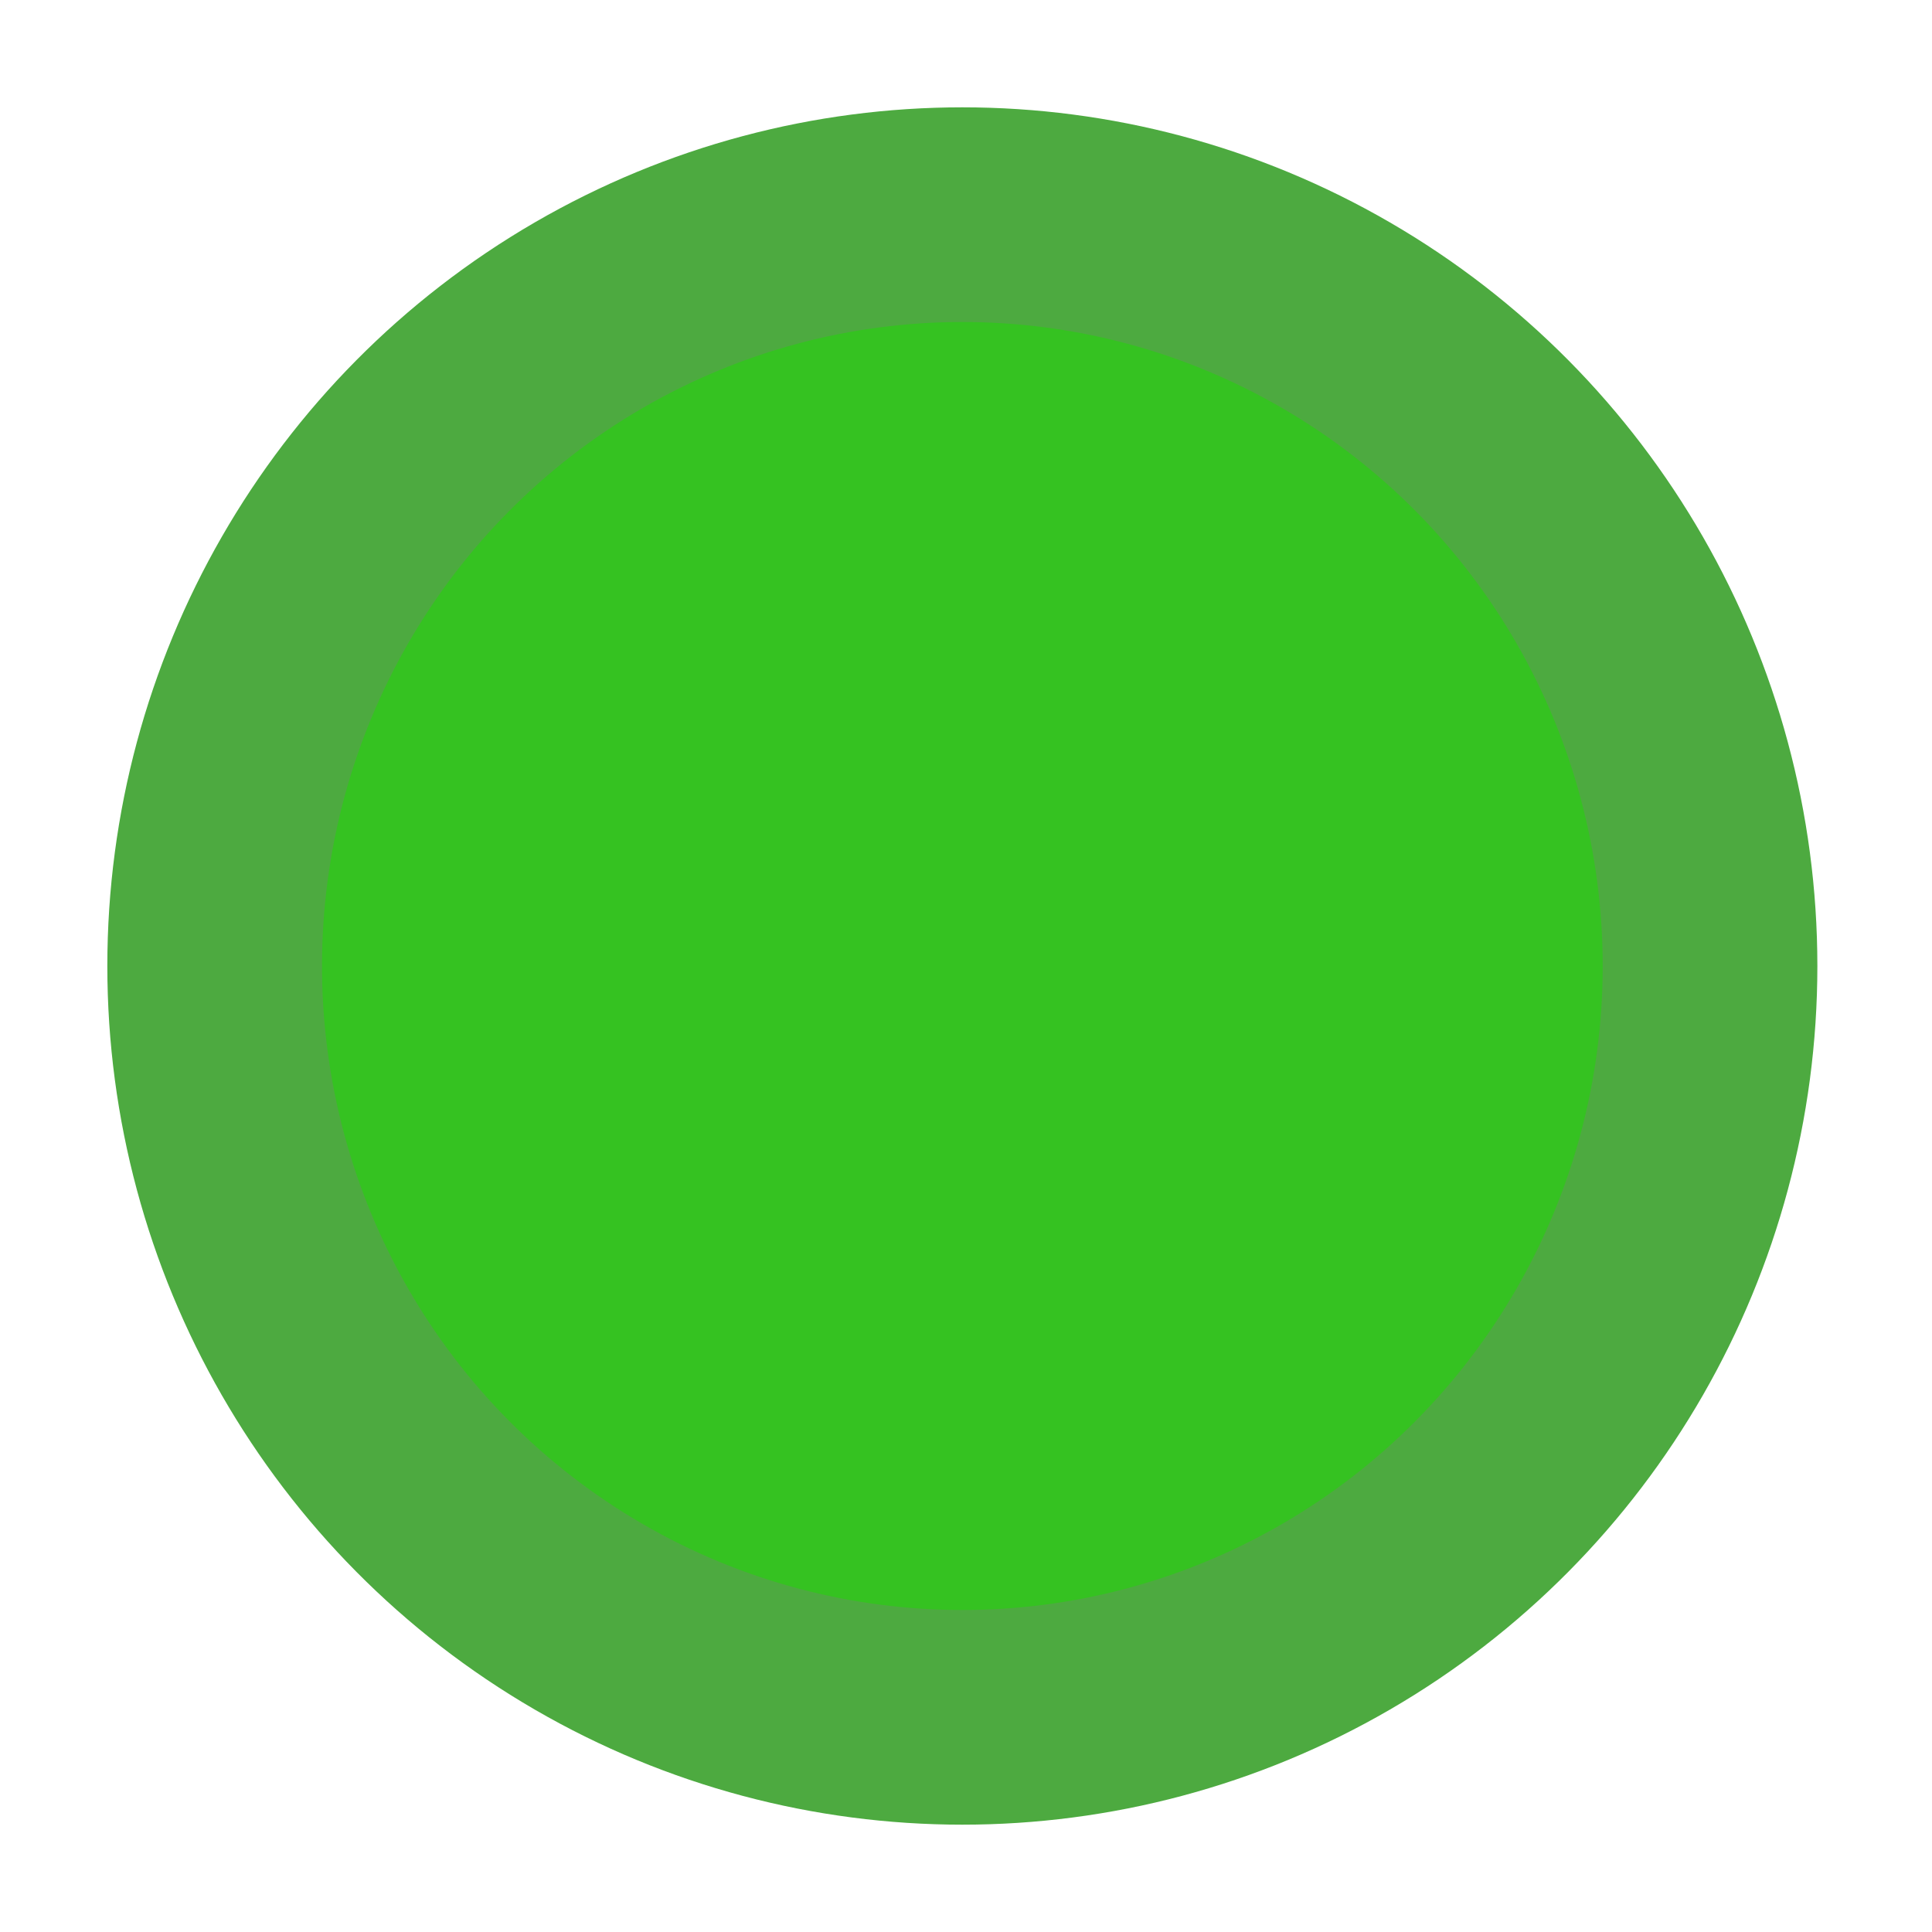 <?xml version="1.0" encoding="UTF-8"?>
<svg width="9px" height="9px" viewBox="0 0 9 9" version="1.1" xmlns="http://www.w3.org/2000/svg" xmlns:xlink="http://www.w3.org/1999/xlink">
    <!-- Generator: Sketch 44.1 (41455) - http://www.bohemiancoding.com/sketch -->
    <title>Oval 2</title>
    <desc>Created with Sketch.</desc>
    <defs></defs>
    <g id="UI_App" stroke="none" stroke-width="1" fill="none" fill-rule="evenodd">
        <g id="02-Live_info" transform="translate(-1013, -164)" stroke="#4DAA40" fill="#35C221">
            <g id="tchat" transform="translate(984, 115)">
                <g id="profil">
                    <ellipse id="Oval-2" cx="33.483" cy="53.5" rx="3.483" ry="3.5"></ellipse>
                </g>
            </g>
        </g>
    </g>
</svg>